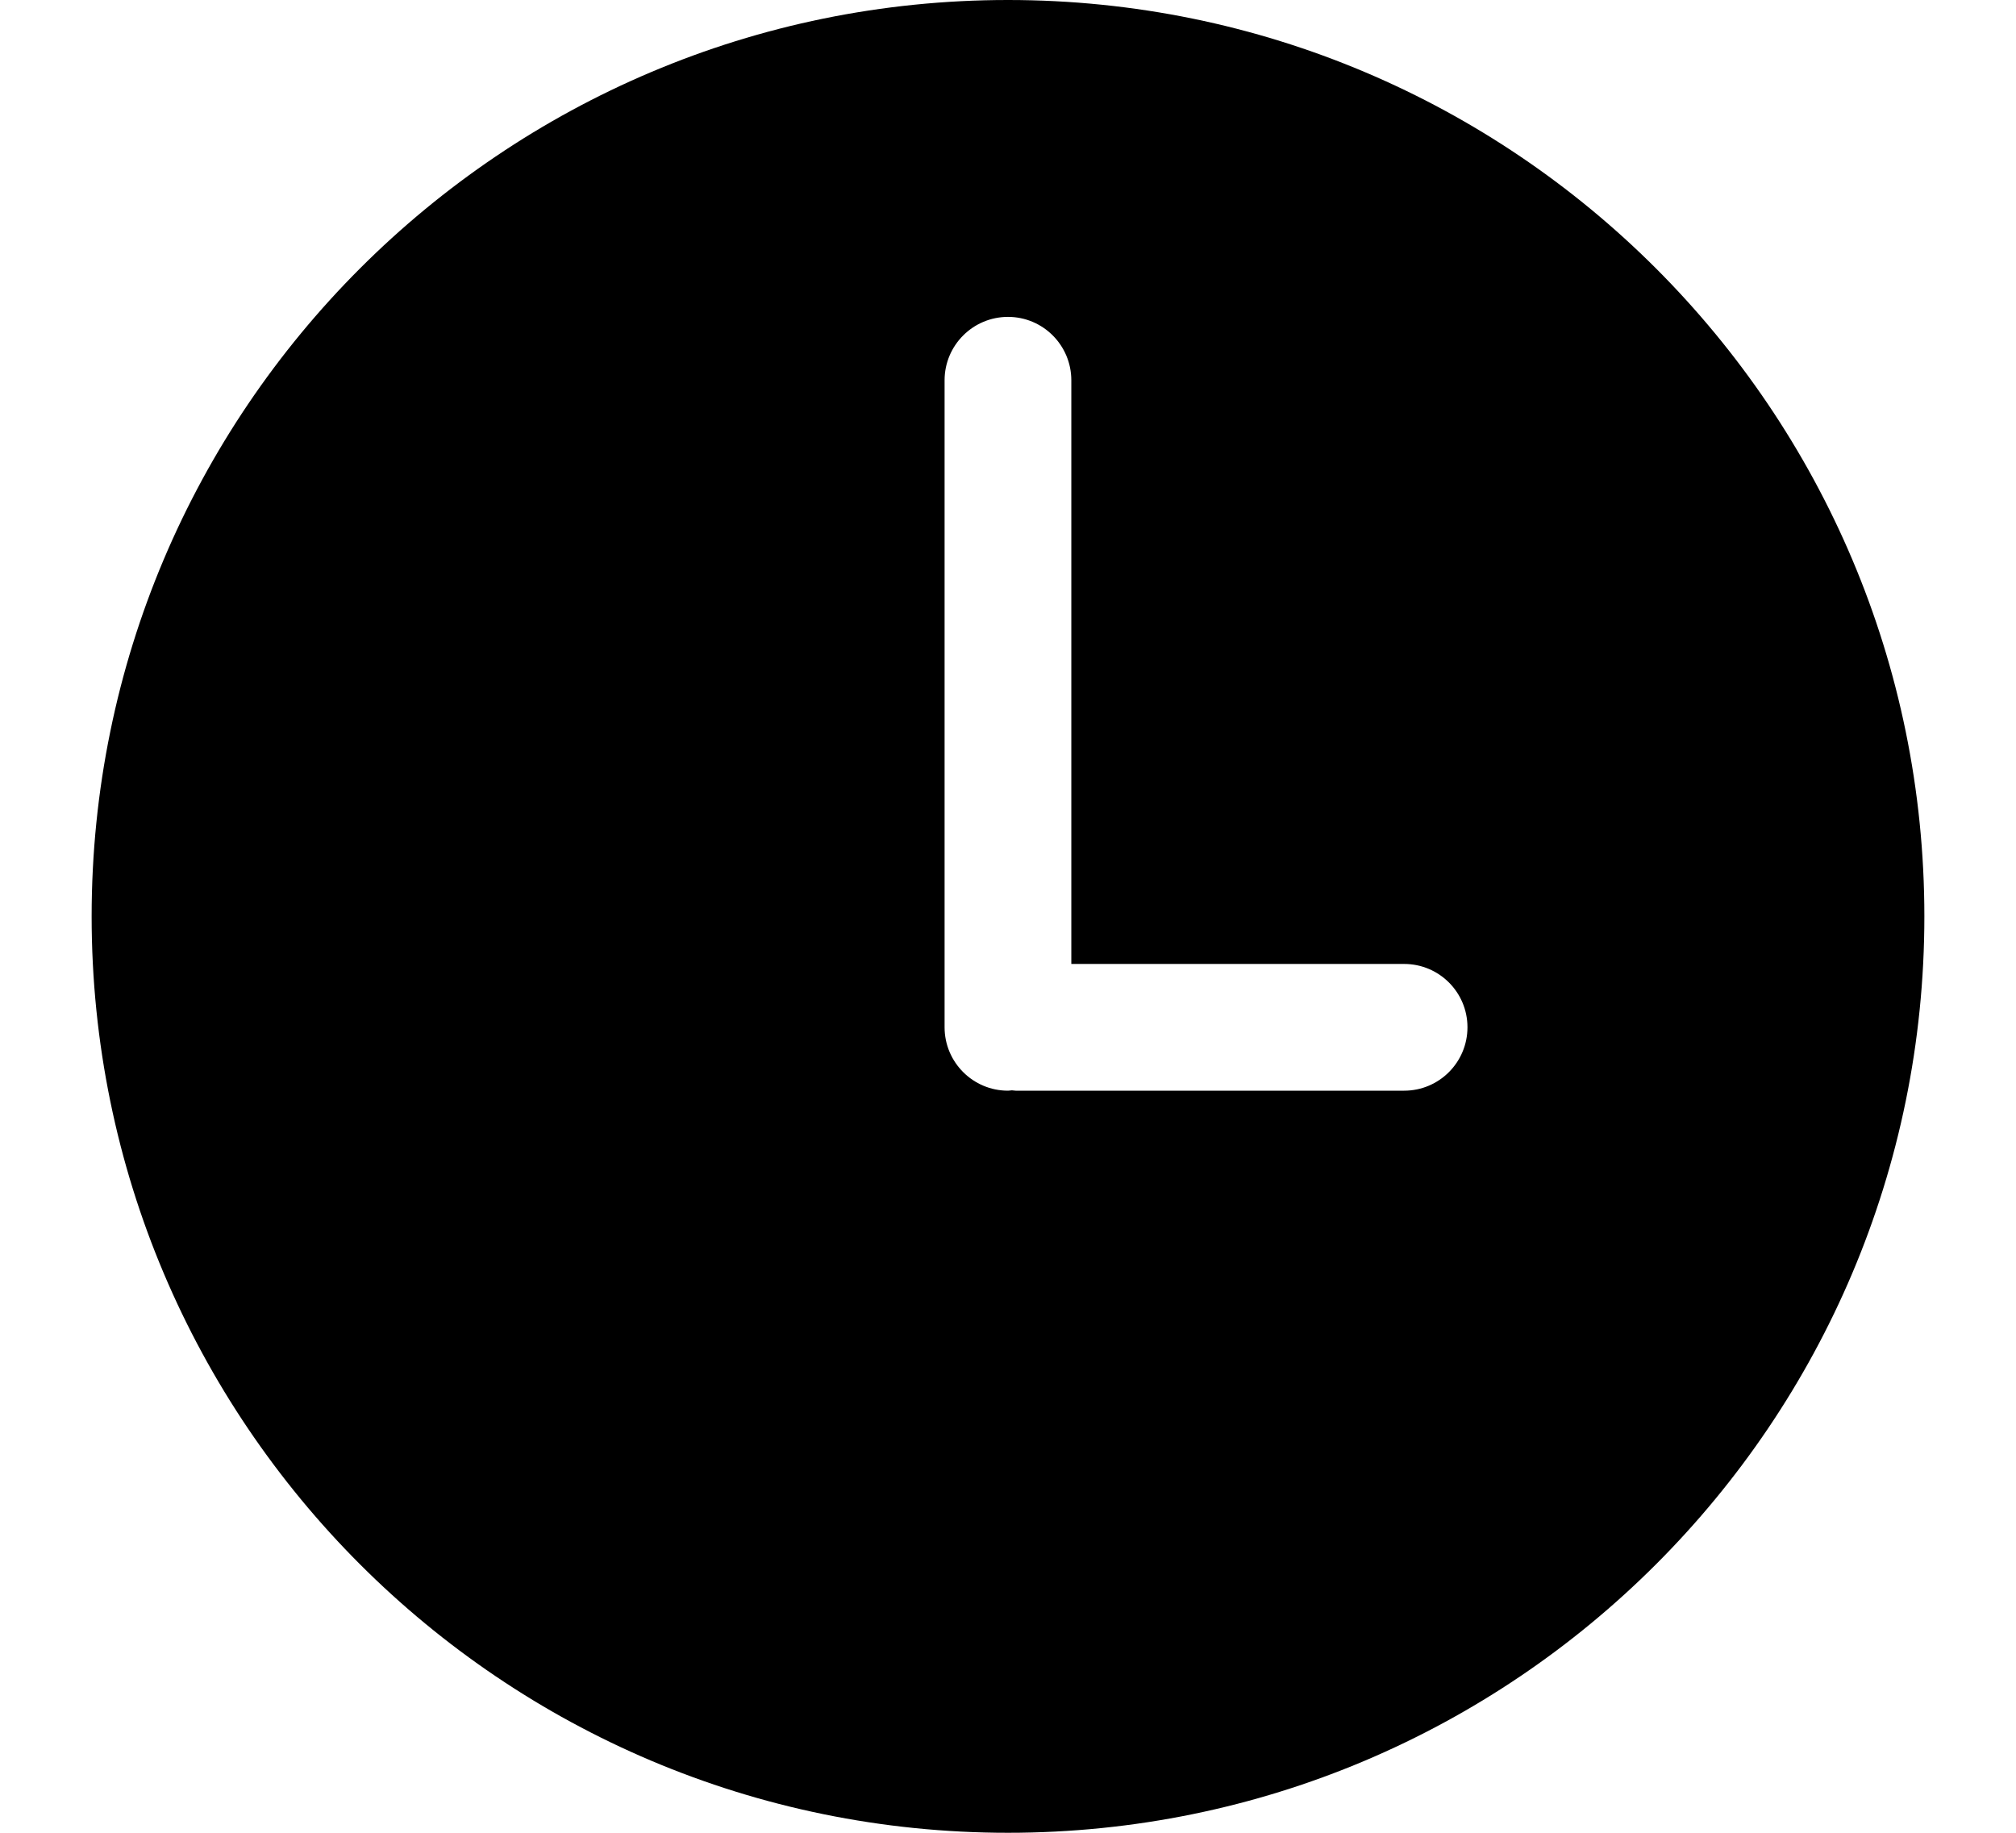 <svg class="contacts_block__item__icon" width="22" height="20" viewBox="-2 0 22 20" fill="none" xmlns="http://www.w3.org/2000/svg">
    <path d="M9 0C3.477 0 -1 4.477 -1 10C-1 15.522 3.477 20 9 20C14.523 20 19 15.522 19 10C19 4.477 14.523 0 9 0ZM13.323 11.902H9.084C9.069 11.902 9.056 11.898 9.042 11.898C9.027 11.899 9.014 11.902 9 11.902C8.618 11.902 8.308 11.592 8.308 11.21V4.15C8.308 3.768 8.618 3.458 9 3.458C9.382 3.458 9.691 3.768 9.691 4.15V10.519H13.323C13.705 10.519 14.014 10.828 14.014 11.21C14.014 11.592 13.705 11.902 13.323 11.902Z" fill="black"/>
</svg>
